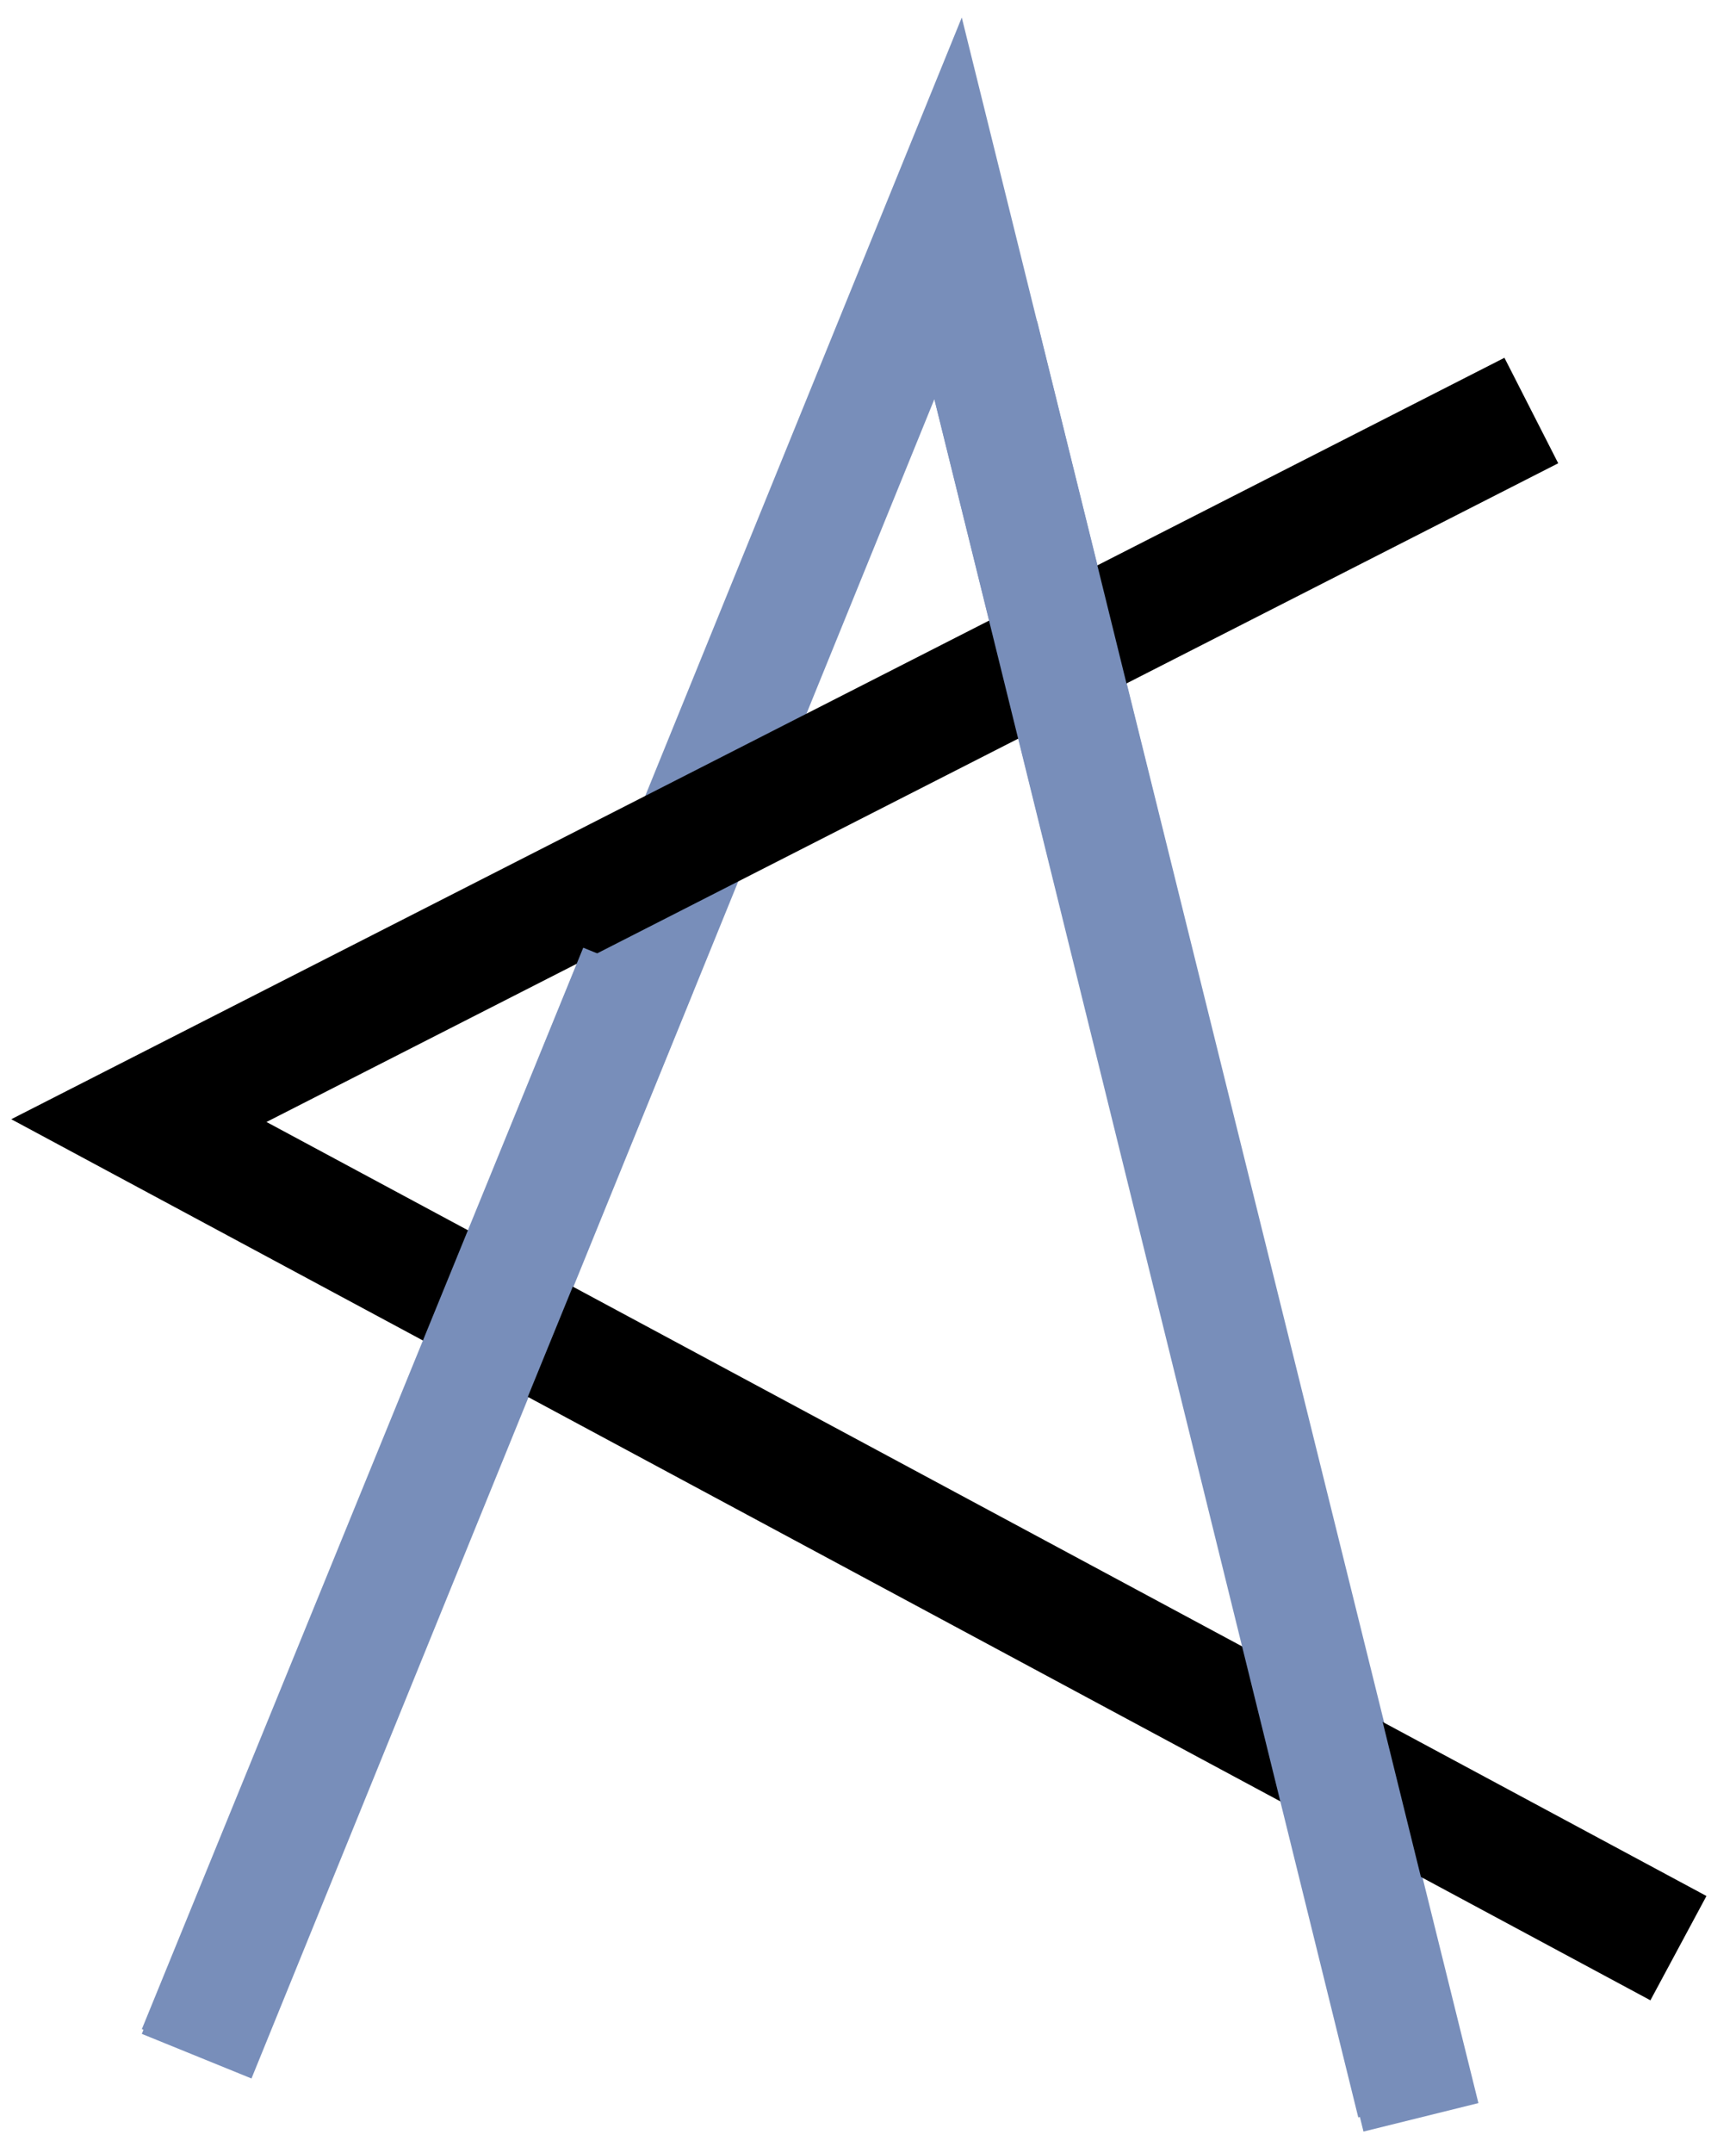 <svg width="50" height="62" viewBox="0 0 50 62" fill="none" xmlns="http://www.w3.org/2000/svg">
<path d="M5.664 59.212L27.306 6L40.926 60.973" stroke="#788EBA" stroke-width="3.41"/>
<path d="M48.342 56.101L4 32.27L44.105 11.822" stroke="#000" stroke-width="3.41"/>
<path d="M28.215 9.656L40.776 60.566" stroke="#788EBA" stroke-width="3.41"/>
<path d="M5.664 59.077L18.377 27.935" stroke="#788EBA" stroke-width="3.41"/>
</svg>
